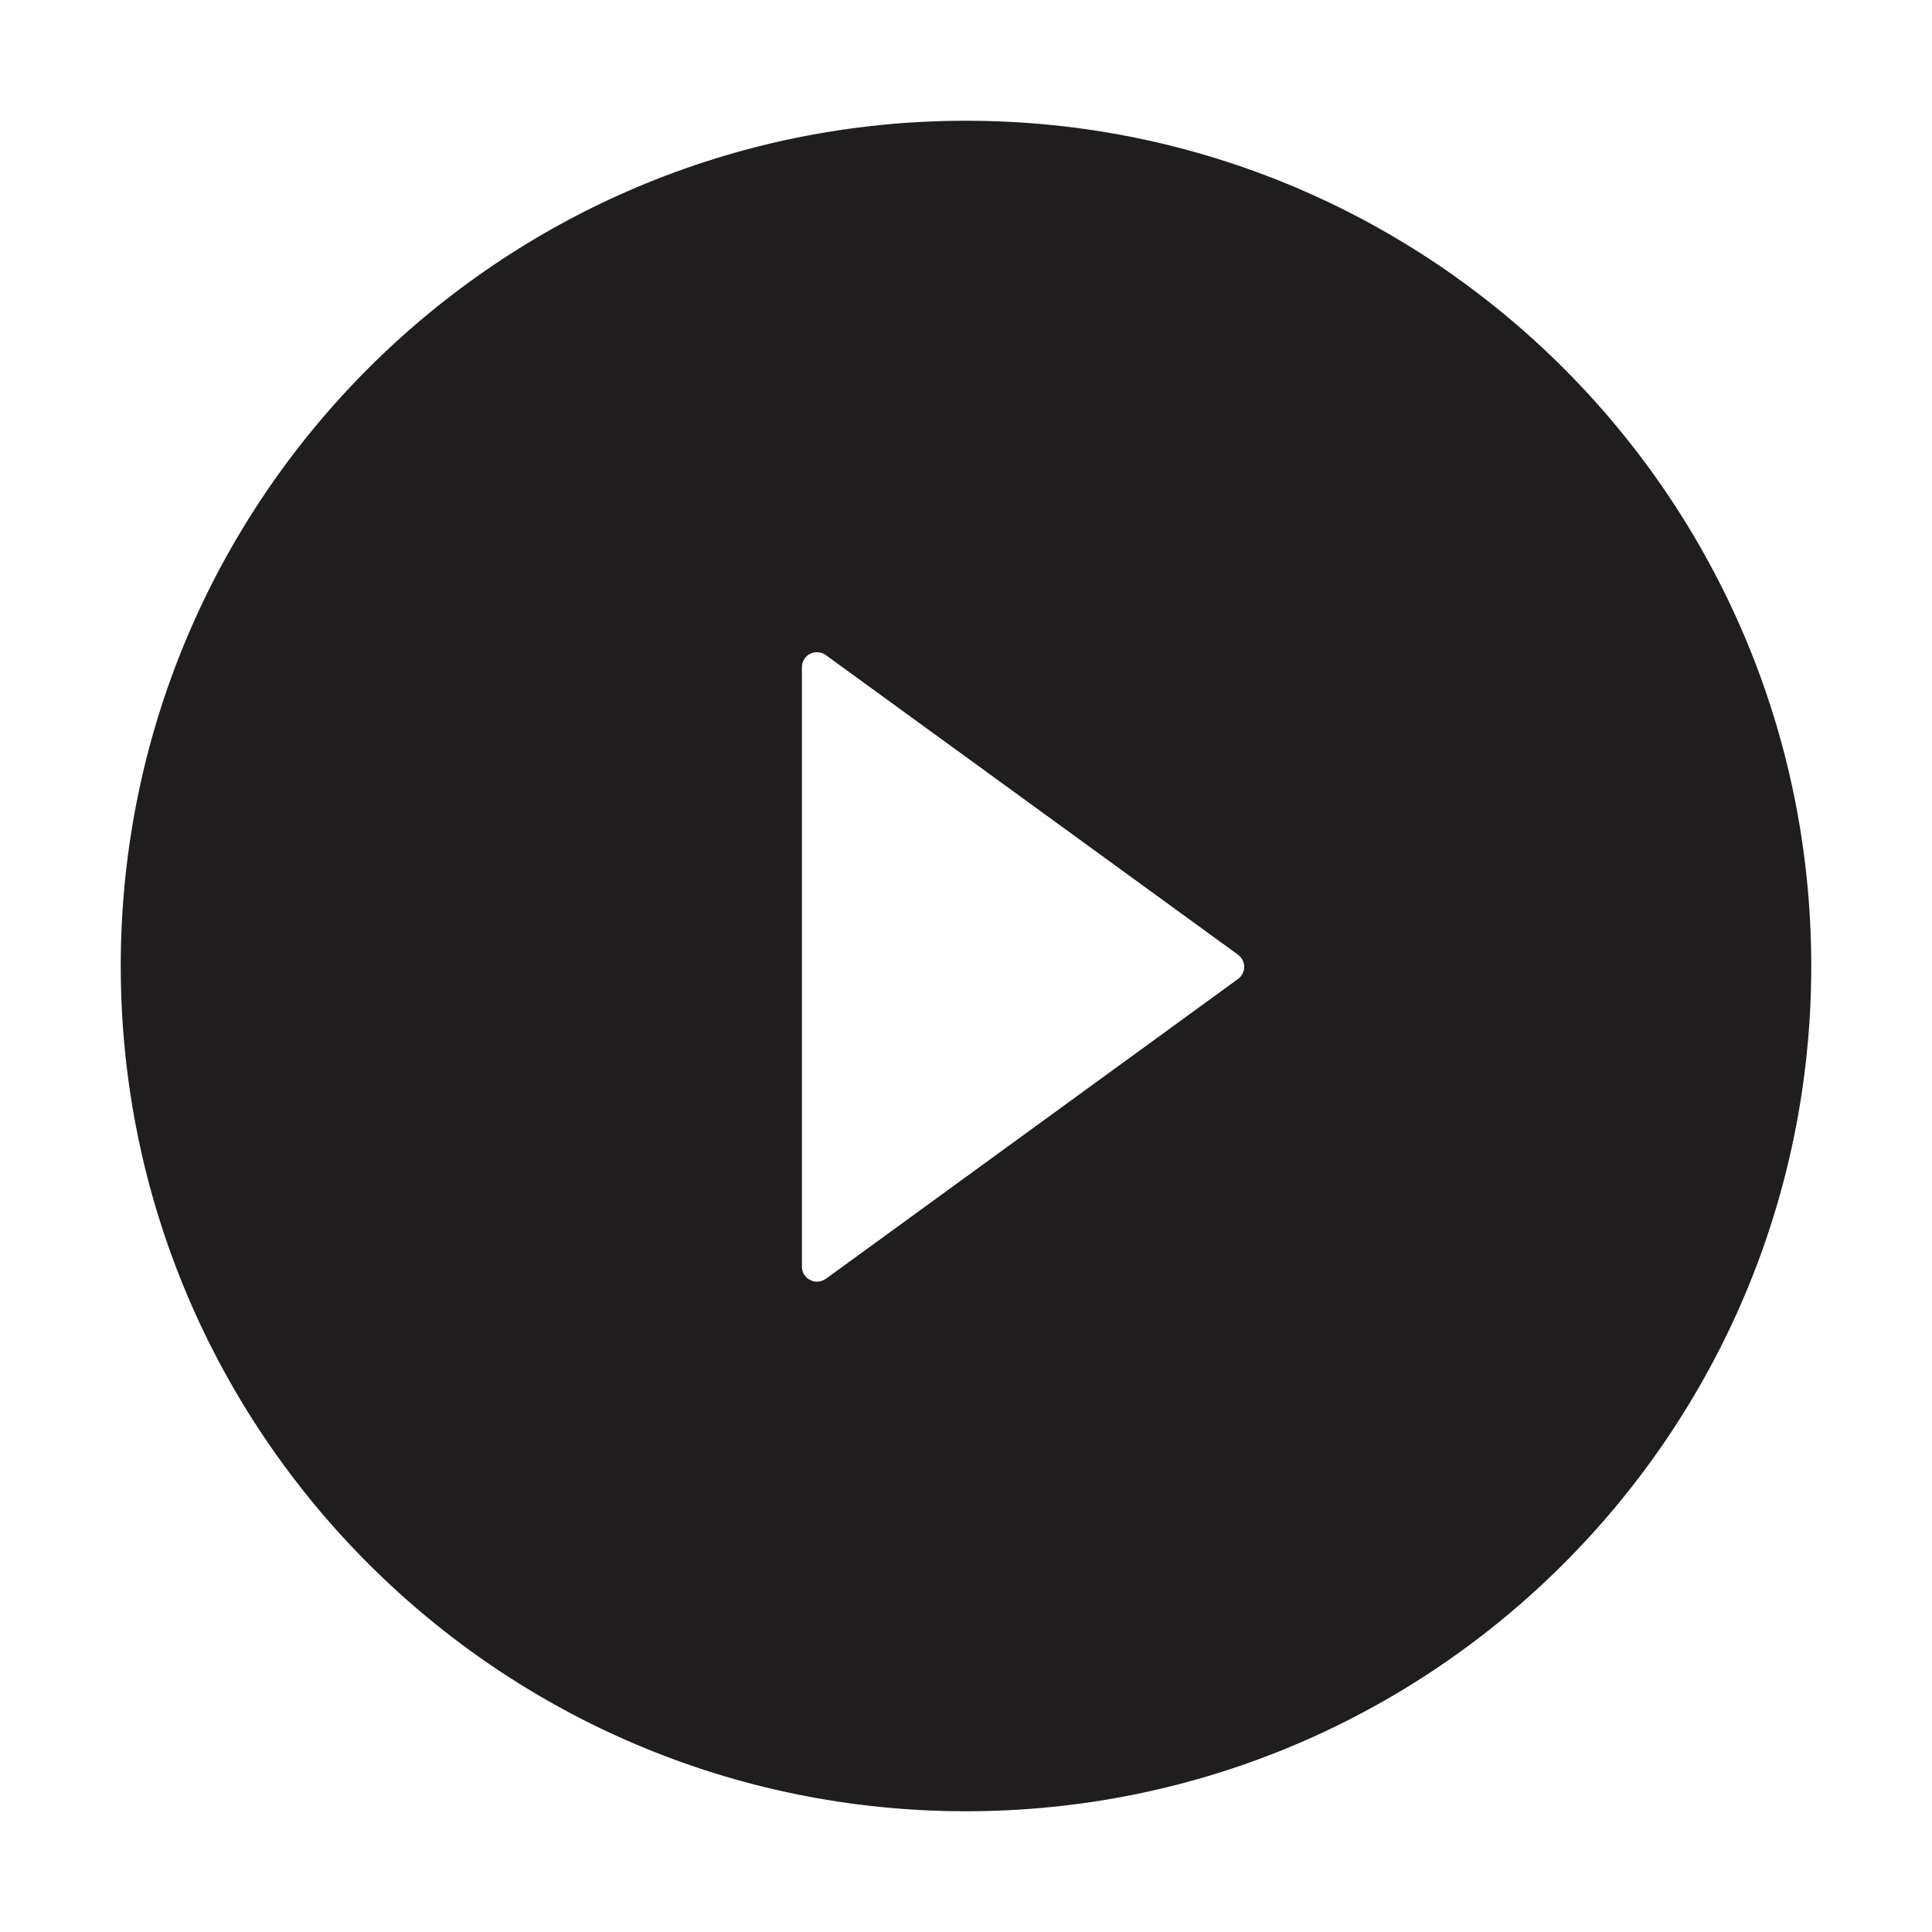 <svg width="16" height="16" viewBox="0 0 16 16" fill="none" xmlns="http://www.w3.org/2000/svg">
<path d="M8 1C4.134 1 1 4.134 1 8C1 11.866 4.134 15 8 15C11.866 15 15 11.866 15 8C15 4.134 11.866 1 8 1ZM10.252 8.108L6.839 10.591C6.82 10.604 6.798 10.612 6.775 10.614C6.752 10.616 6.729 10.611 6.709 10.6C6.688 10.59 6.671 10.574 6.659 10.554C6.647 10.535 6.641 10.512 6.641 10.489V5.527C6.641 5.503 6.647 5.481 6.659 5.461C6.671 5.441 6.688 5.425 6.709 5.415C6.729 5.404 6.752 5.4 6.775 5.402C6.798 5.403 6.82 5.411 6.839 5.425L10.252 7.906C10.268 7.918 10.281 7.933 10.29 7.95C10.299 7.968 10.304 7.987 10.304 8.007C10.304 8.027 10.299 8.046 10.29 8.064C10.281 8.081 10.268 8.096 10.252 8.108V8.108Z" fill="#1F1D1D"/>
</svg>
